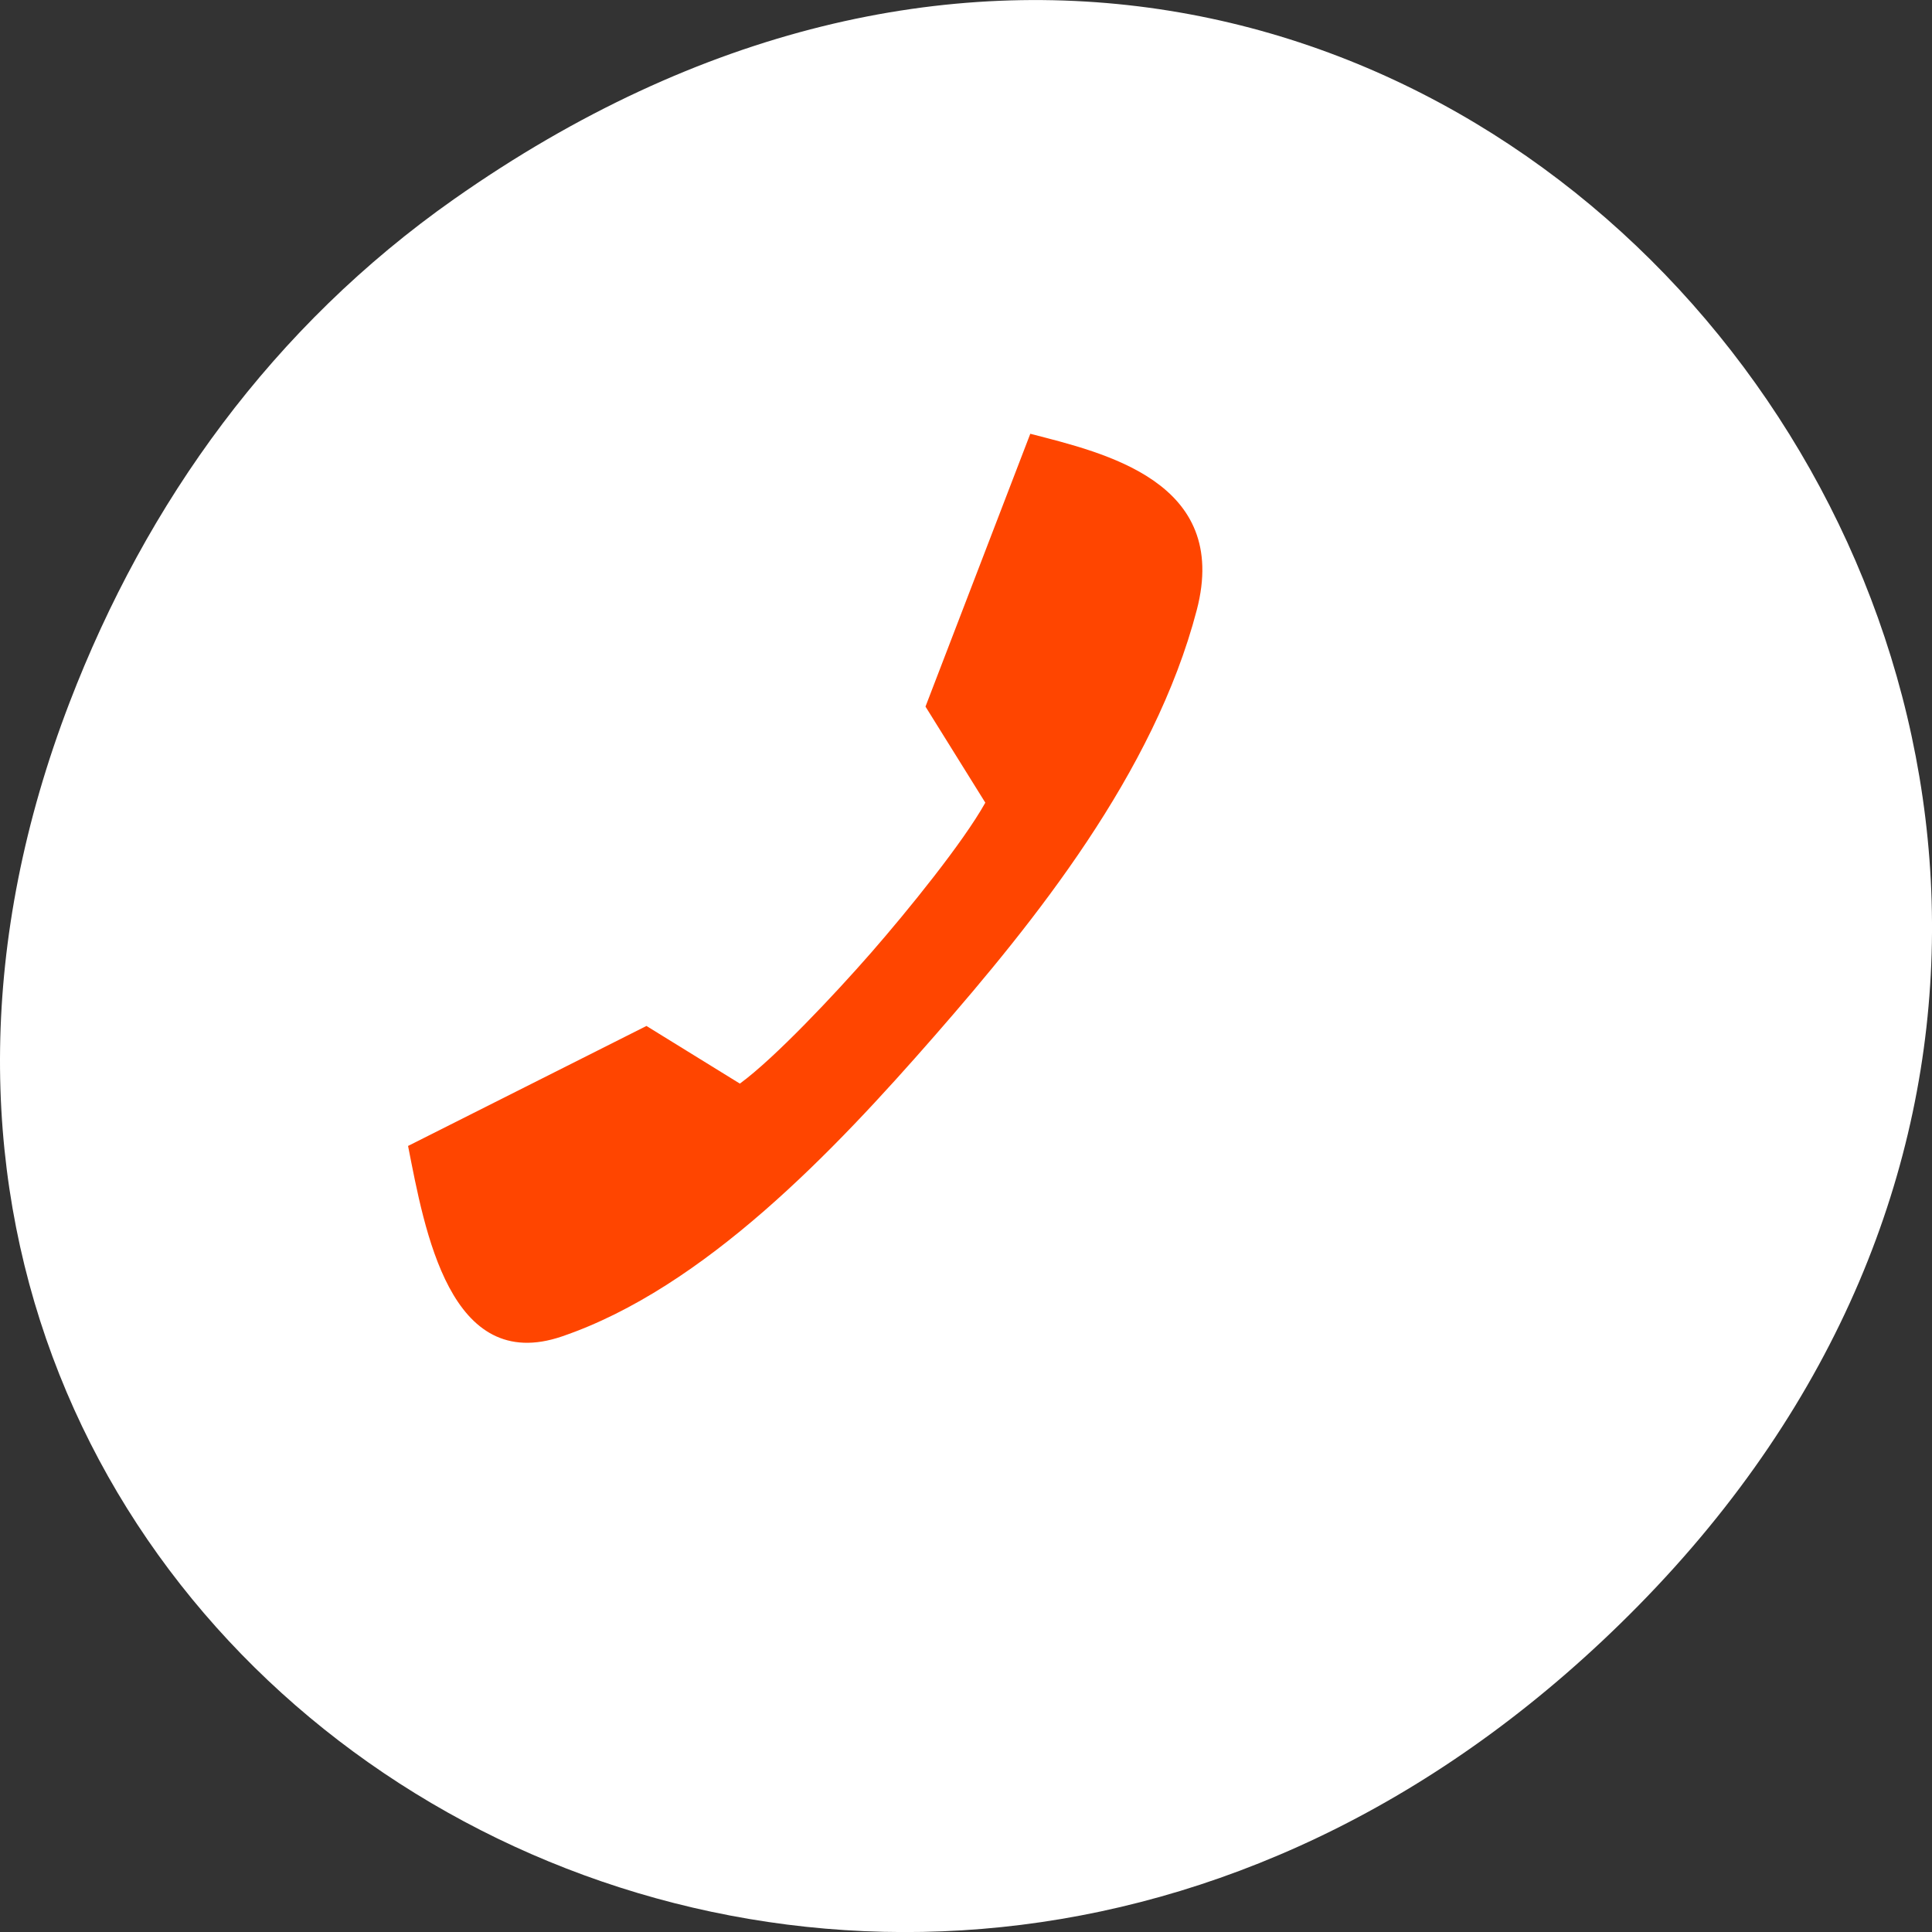 <svg xmlns="http://www.w3.org/2000/svg" viewBox="0 0 256 256"><rect x="0" y="0" width="256" height="256" fill="#333333" stroke="none"/><defs><clipPath><rect x="6" y="6" width="84" height="80" rx="6" style="fill:#ff4500"/></clipPath><clipPath><rect x="6" y="6" width="84" height="80" rx="6" style="fill:#ff4500"/></clipPath><clipPath><path d="m 171 132 h 54.625 v 24 h -54.625"/></clipPath><clipPath><path d="m 74 56.824 h 129 v 139.69 h -129"/></clipPath><clipPath><path d="m 148 97 h 77.63 v 24 h -77.62"/></clipPath><clipPath><path d="m 27.707 56.824 h 82.29 v 139.69 h -82.29"/></clipPath></defs><g transform="translate(0 -796.36)" style="color:#000"><path d="m 60.17 822.74 c 130.93 -92.05 263.6 77.948 156.91 186.39 -100.51 102.17 -256.68 7.449 -207.86 -119.69 10.185 -26.526 26.914 -49.802 50.948 -66.7 z" style="fill:#ffffff"/><g transform="matrix(0 -1.881 -1.644 0 769.83 1666.45)" style="fill:#ff4500"><path transform="scale(-1 1)" d="m -365.22 352.51 h 1.951 v 33.04 h -1.951 z" style="stroke:#fff;stroke-width:4.758"/><path d="m 432.01 385.22 c -1.347 -5.949 -3.351 -16.12 -12.408 -13.414 -11.51 3.435 -21.985 13.12 -30 21.13 c -0.008 0.008 -0.016 0.016 -0.024 0.024 -0.008 0.008 -0.016 0.016 -0.024 0.024 c -8.01 8.01 -17.698 18.484 -21.13 29.99 -2.703 9.05 7.469 11.06 13.419 12.403 l 8.452 -19.214 l -4.061 -7.529 c 1.778 -2.786 6.24 -7.596 9.214 -10.572 2.976 -2.973 7.789 -7.433 10.576 -9.211 l 6.769 4.822 l 19.221 -8.449 z"/></g></g></svg>